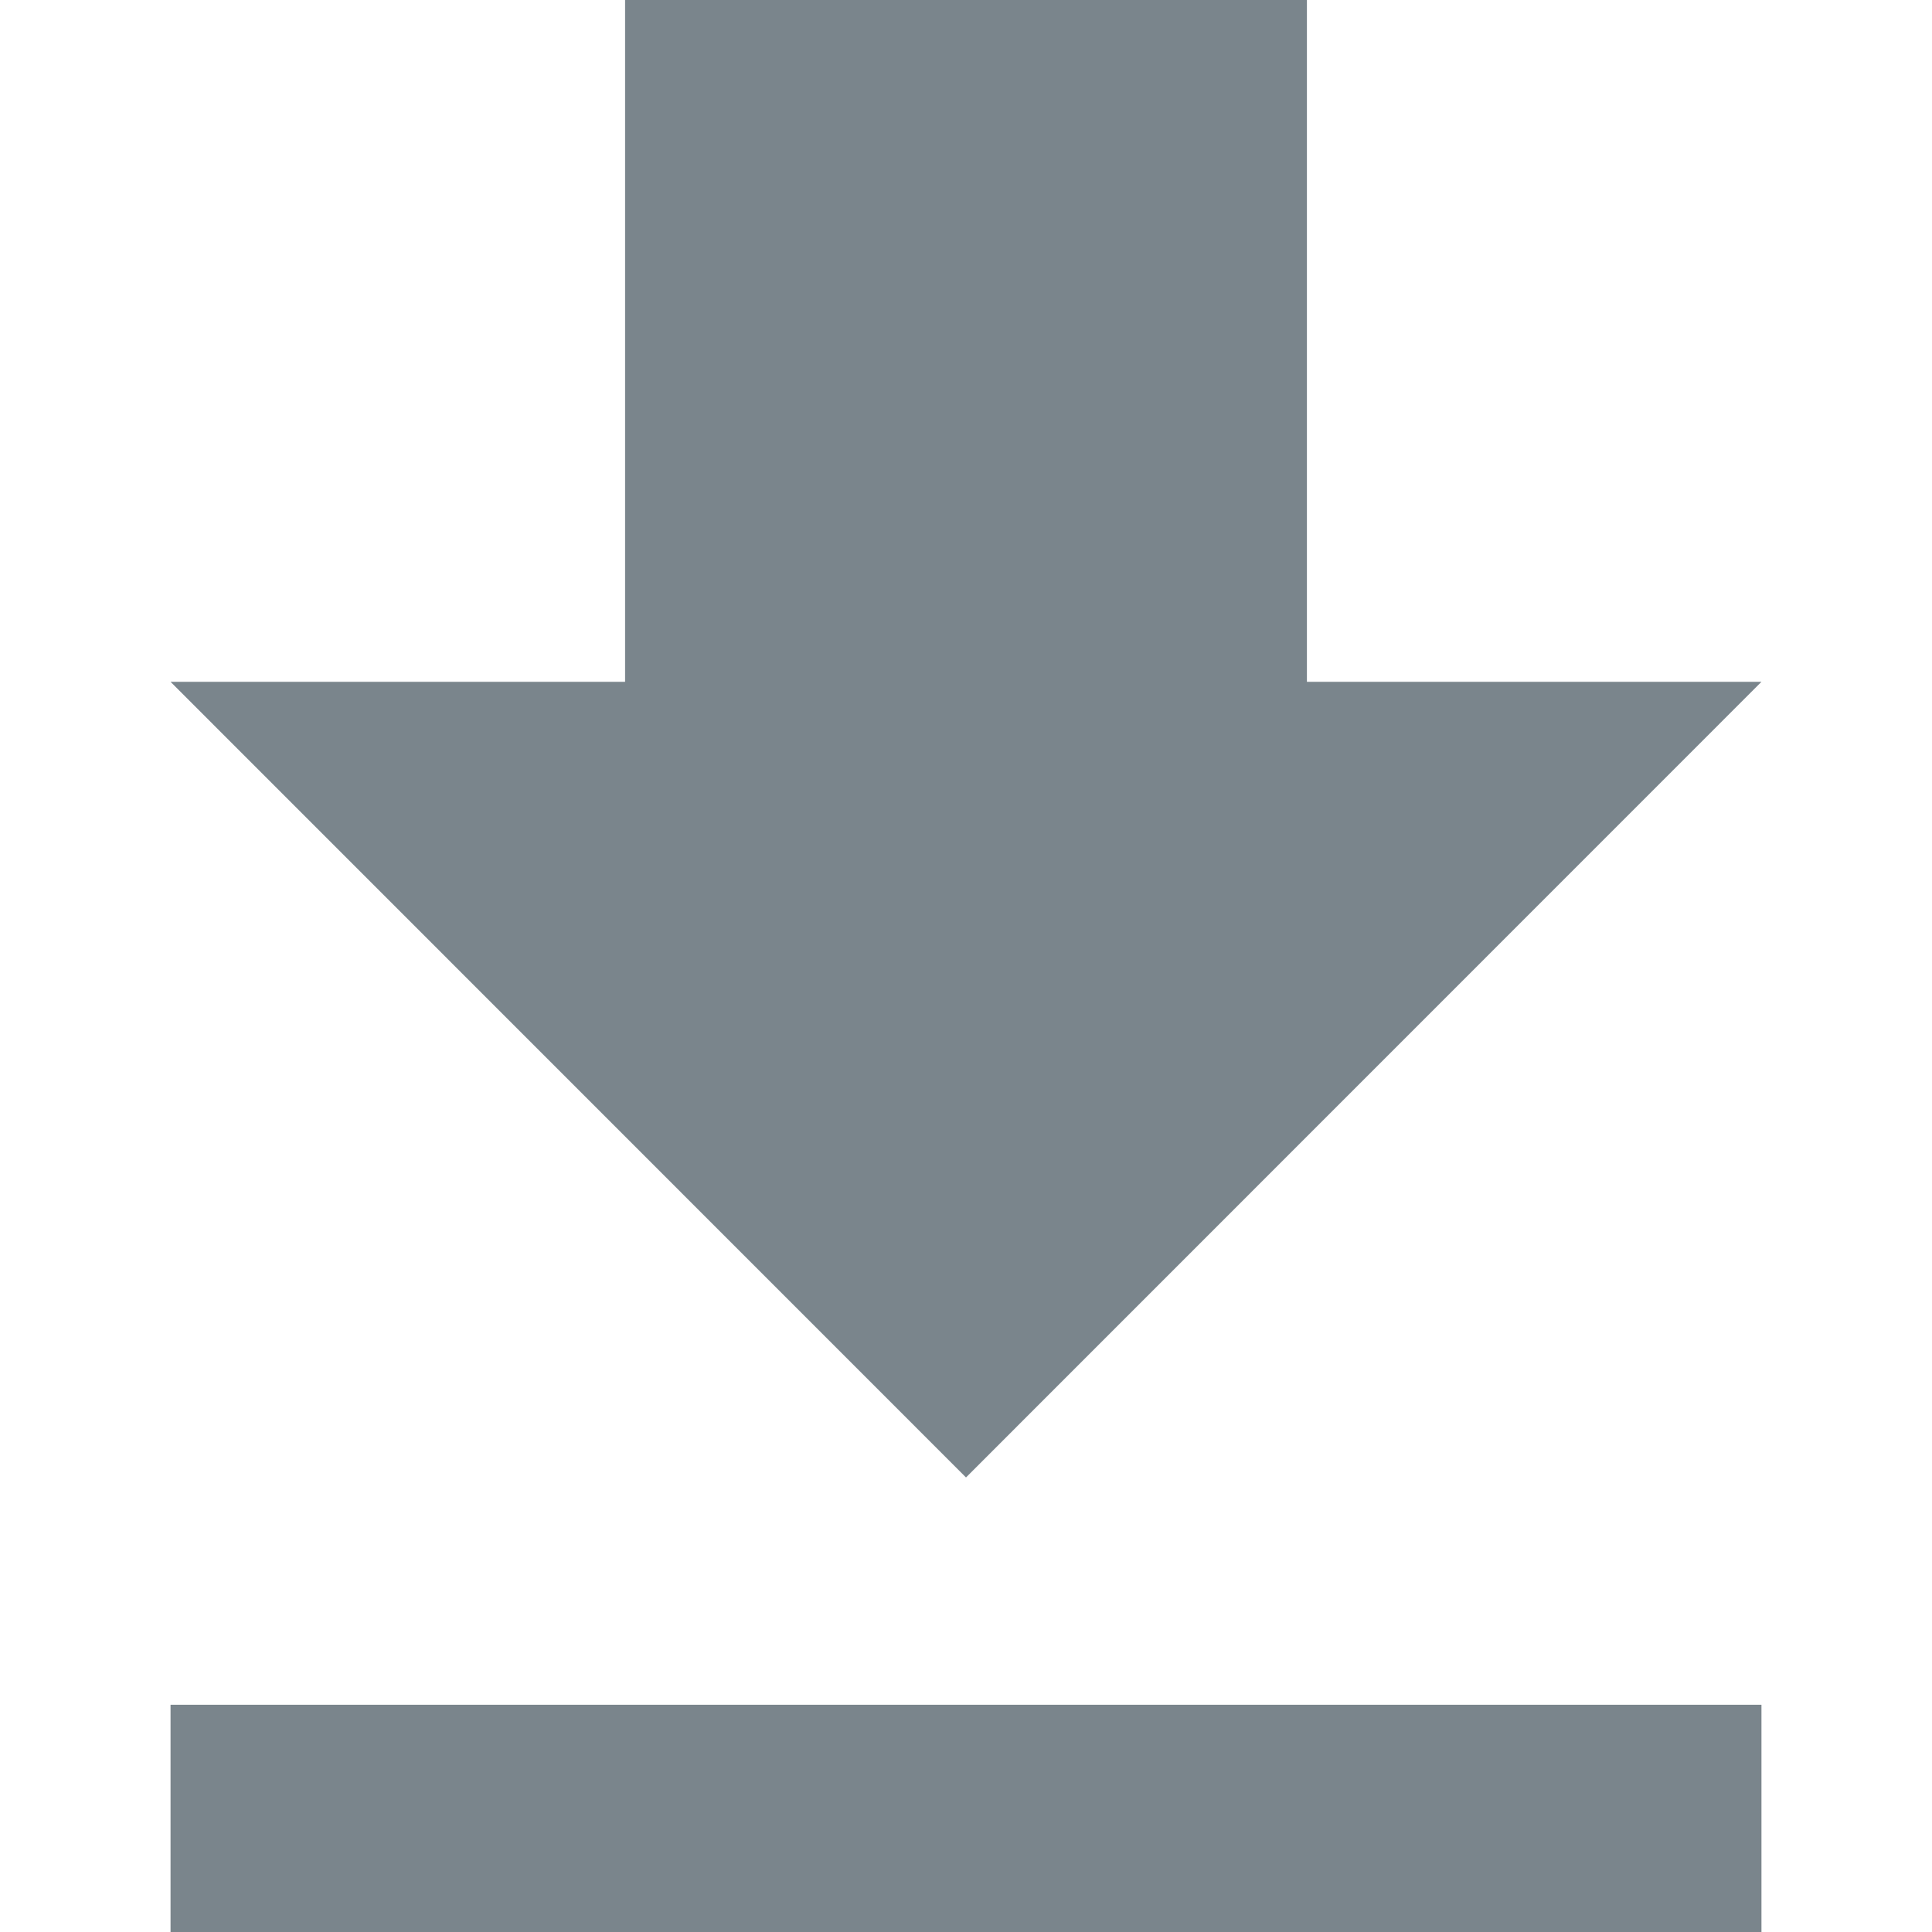 <svg width="11" height="11" viewBox="0 0 11 11" fill="none" xmlns="http://www.w3.org/2000/svg">
<path d="M10.029 3.882H7.441V0H3.559V3.882H0.971L5.5 8.412L10.029 3.882ZM0.971 9.706V11H10.029V9.706H0.971Z" fill="#7A858C"/>
</svg>
